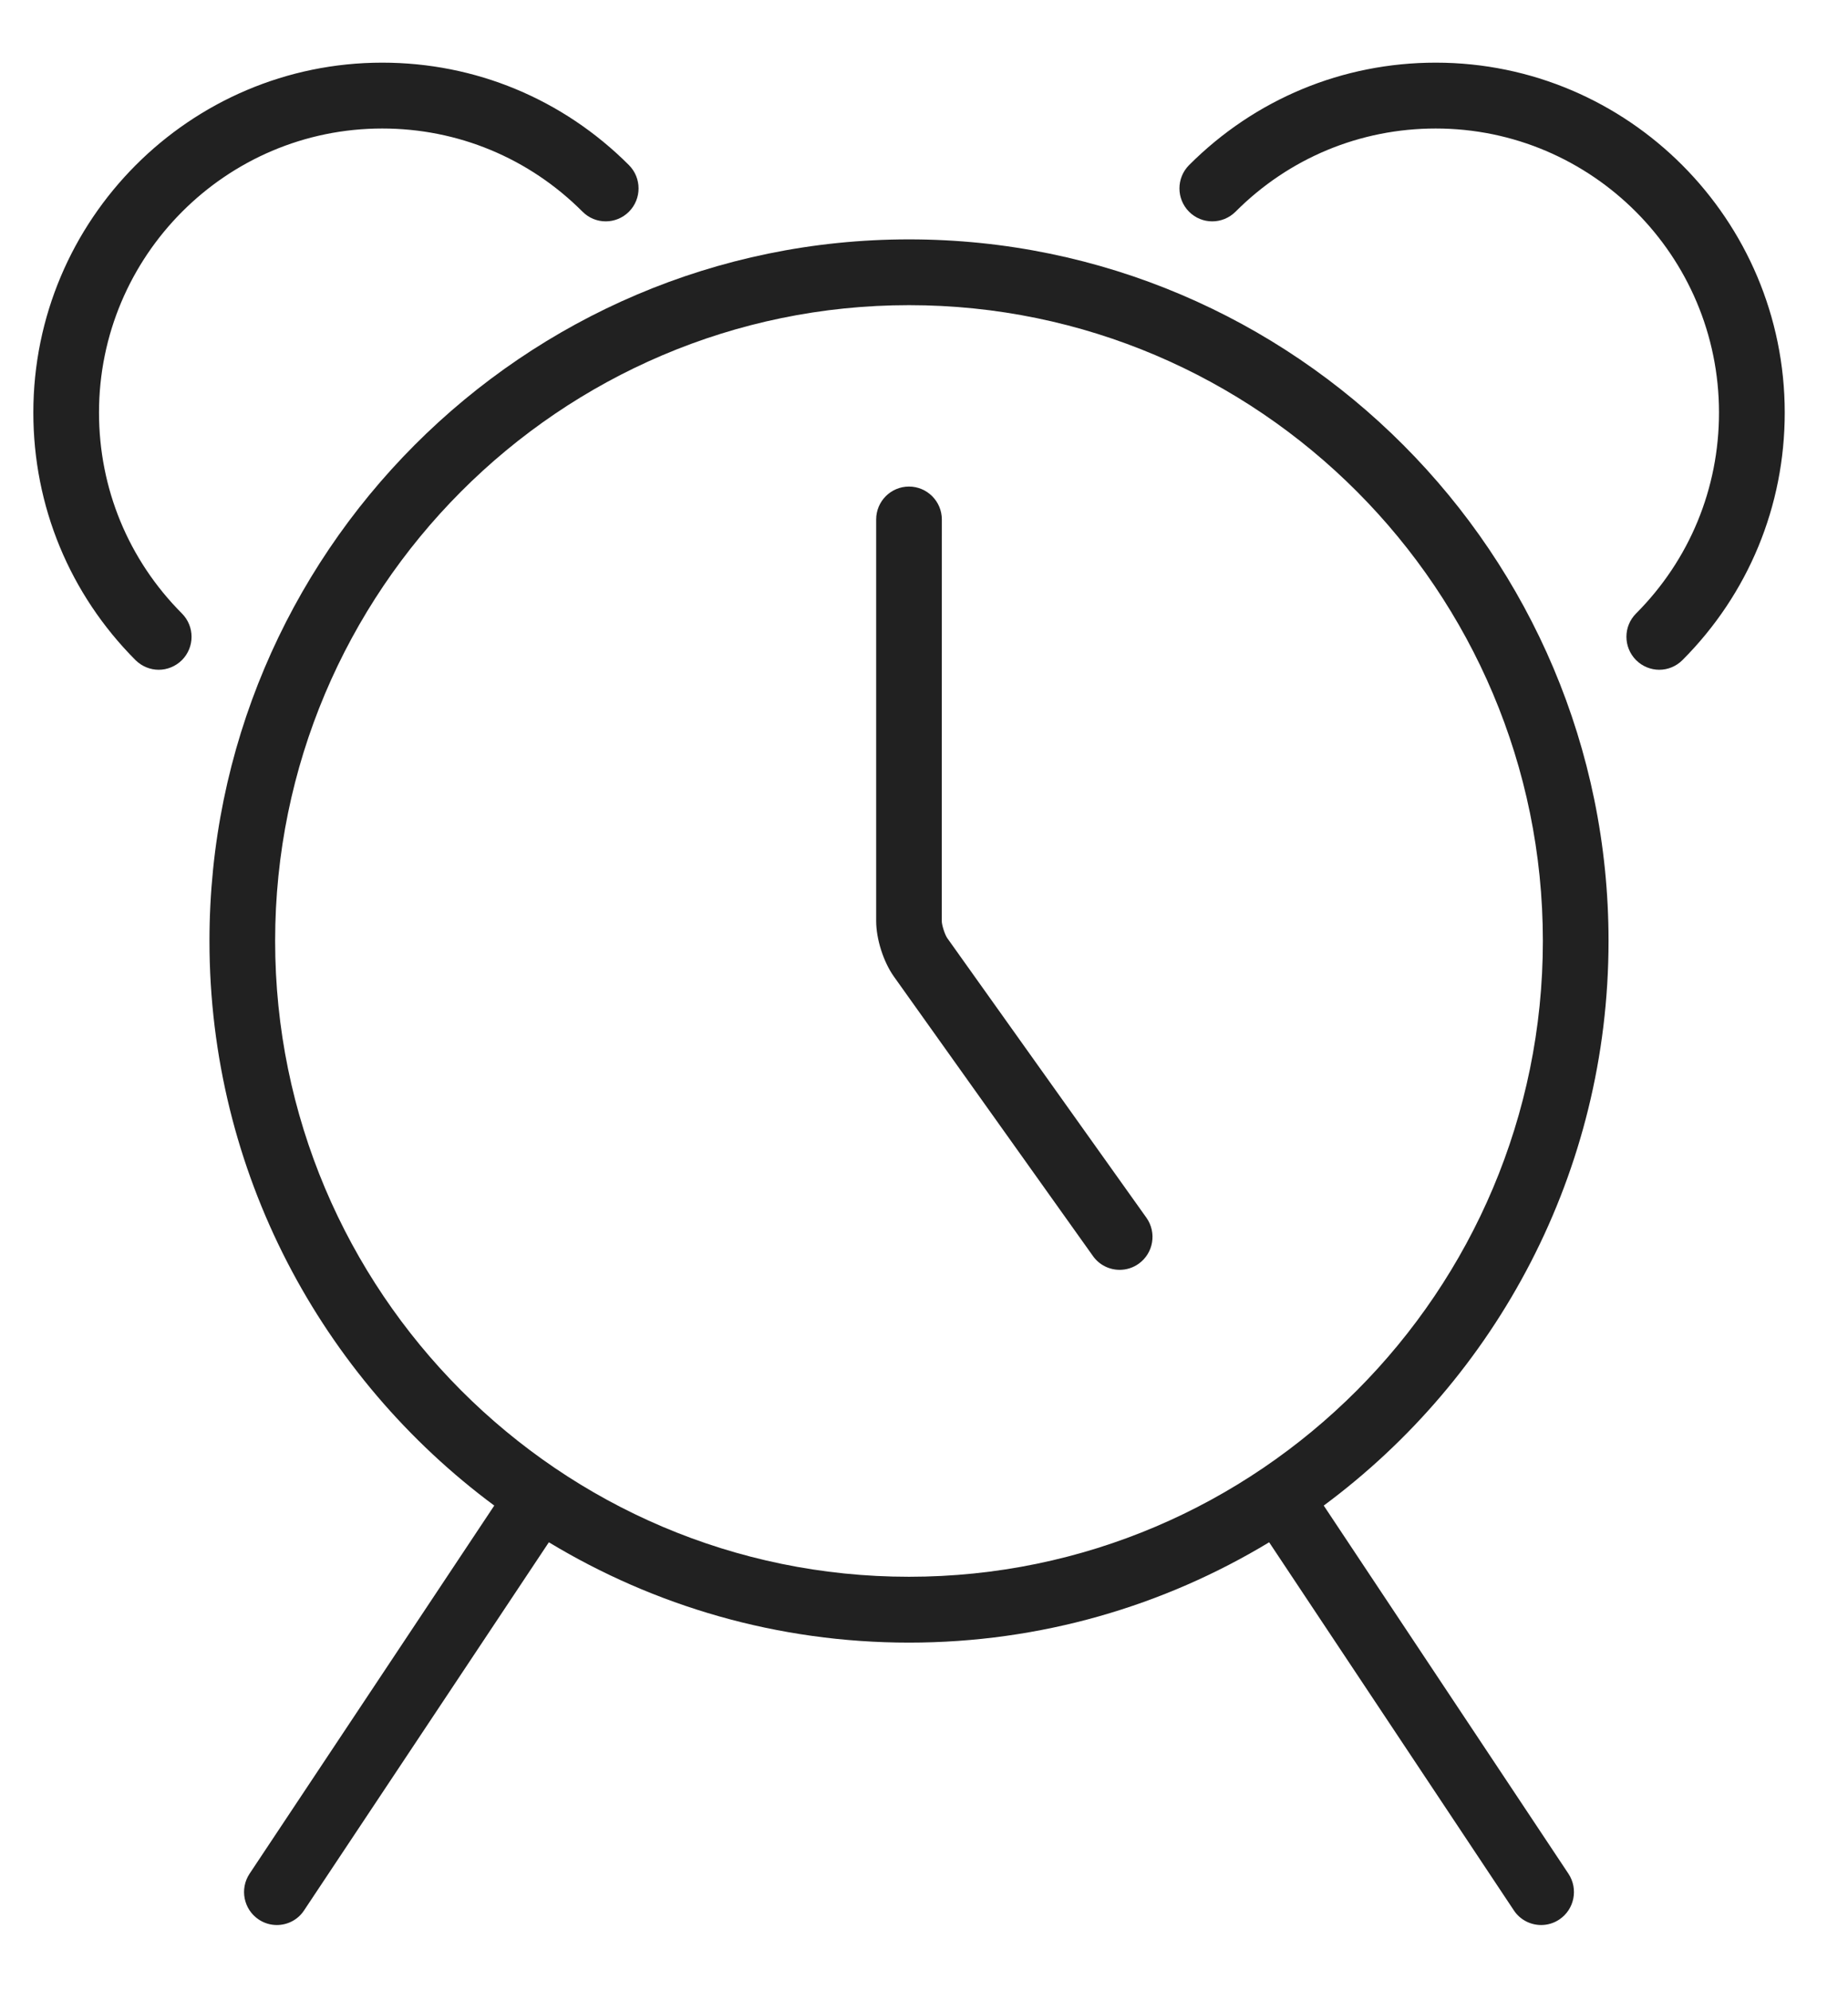 <svg width="26" height="28" viewBox="0 0 26 28" fill="none" xmlns="http://www.w3.org/2000/svg">
<path fill-rule="evenodd" clip-rule="evenodd" d="M12.789 3.366C18.215 3.366 22.631 7.791 22.631 13.231C22.631 16.483 21.052 19.373 18.624 21.171L22.067 26.348C22.208 26.561 22.151 26.849 21.939 26.991C21.86 27.044 21.771 27.069 21.683 27.069C21.534 27.069 21.387 26.997 21.298 26.862L17.856 21.687C16.375 22.582 14.641 23.098 12.789 23.098C10.937 23.098 9.203 22.582 7.722 21.687L4.279 26.862C4.191 26.997 4.044 27.069 3.895 27.069C3.807 27.069 3.718 27.044 3.639 26.991C3.427 26.849 3.37 26.561 3.511 26.348L6.954 21.171C4.526 19.372 2.947 16.483 2.947 13.231C2.947 7.791 7.362 3.366 12.789 3.366ZM3.871 13.231C3.871 18.161 7.872 22.172 12.789 22.172C17.706 22.172 21.707 18.161 21.707 13.231C21.707 8.302 17.706 4.291 12.789 4.291C7.872 4.291 3.871 8.302 3.871 13.231Z" fill="black" fill-opacity="0.87"/>
<path d="M20.2 0.881C18.889 0.881 17.657 1.393 16.729 2.322C16.549 2.503 16.549 2.796 16.729 2.977C16.909 3.158 17.201 3.158 17.383 2.977C18.135 2.223 19.136 1.807 20.2 1.807C22.397 1.807 24.185 3.599 24.185 5.802C24.185 6.869 23.771 7.872 23.018 8.627C22.837 8.808 22.838 9.101 23.018 9.282C23.108 9.372 23.227 9.418 23.345 9.418C23.463 9.418 23.581 9.372 23.671 9.282C24.599 8.352 25.11 7.116 25.11 5.802C25.109 3.088 22.907 0.881 20.2 0.881Z" fill="black" fill-opacity="0.87"/>
<path d="M1.393 5.802C1.393 3.599 3.18 1.807 5.378 1.807C6.442 1.807 7.443 2.223 8.196 2.977C8.376 3.158 8.668 3.158 8.849 2.977C9.029 2.796 9.029 2.503 8.849 2.322C7.921 1.393 6.688 0.881 5.378 0.881C2.671 0.881 0.469 3.088 0.469 5.802C0.469 7.117 0.98 8.353 1.906 9.282C1.997 9.372 2.115 9.418 2.233 9.418C2.351 9.418 2.469 9.372 2.56 9.282C2.74 9.101 2.74 8.808 2.56 8.627C1.807 7.872 1.393 6.869 1.393 5.802Z" fill="black" fill-opacity="0.87"/>
<path d="M13.327 13.191C13.294 13.144 13.25 13.009 13.25 12.951L13.251 7.305C13.251 7.049 13.043 6.842 12.789 6.842C12.533 6.842 12.327 7.049 12.327 7.305V12.951C12.327 13.204 12.429 13.524 12.575 13.73L15.377 17.662C15.467 17.789 15.609 17.856 15.753 17.856C15.846 17.856 15.94 17.828 16.021 17.77C16.229 17.621 16.277 17.332 16.129 17.123L13.327 13.191Z" fill="black" fill-opacity="0.87"/>
</svg>
